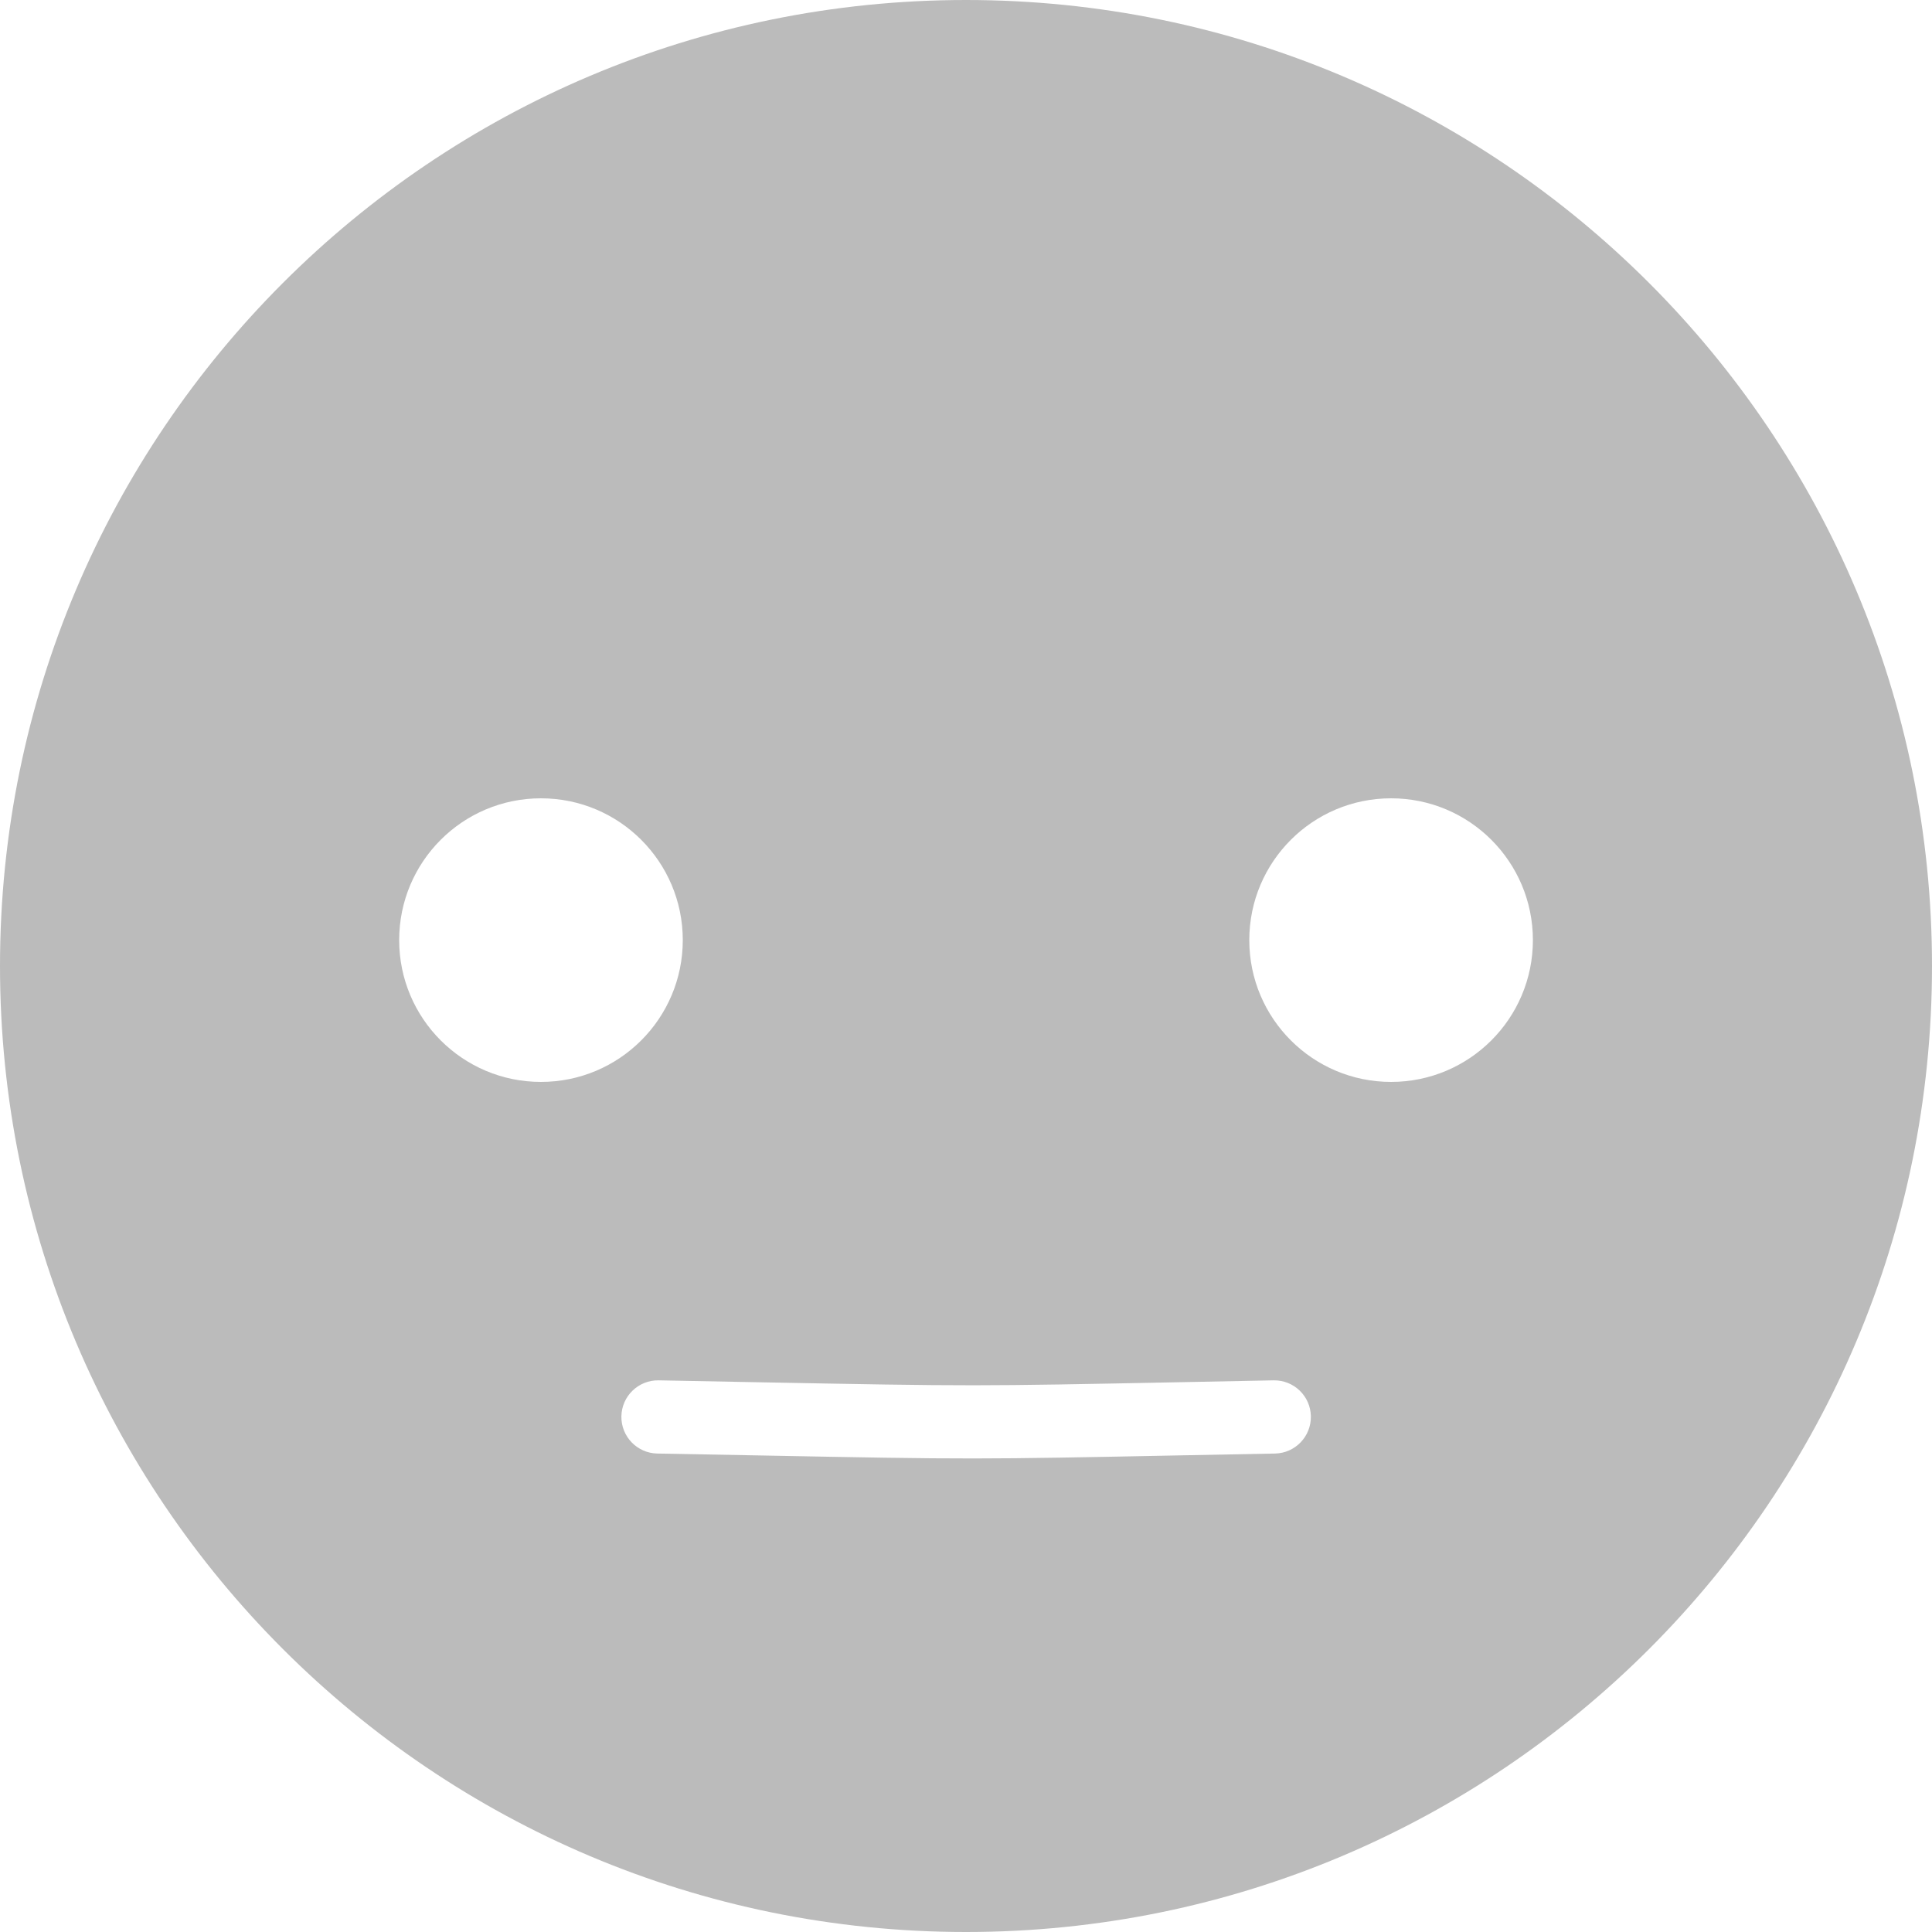 <svg width="54" height="54" viewBox="0 0 54 54" fill="none" xmlns="http://www.w3.org/2000/svg">
<path fill-rule="evenodd" clip-rule="evenodd" d="M54 27C54 41.912 41.912 54 27 54C12.088 54 0 41.912 0 27C0 12.088 12.088 0 27 0C41.912 0 54 12.088 54 27ZM35.637 40.627C36.201 40.616 36.65 40.149 36.639 39.584C36.629 39.02 36.162 38.571 35.597 38.581C34.627 38.6 33.779 38.617 33.027 38.632H33.026C30.152 38.689 28.687 38.718 27.222 38.719C25.701 38.72 24.18 38.691 21.078 38.632H21.078C20.297 38.617 19.416 38.6 18.41 38.581C17.845 38.571 17.379 39.02 17.368 39.585C17.358 40.15 17.807 40.616 18.372 40.627C19.366 40.645 20.238 40.662 21.012 40.676L21.016 40.676C24.149 40.736 25.686 40.766 27.223 40.764C28.703 40.763 30.183 40.734 33.088 40.676L33.089 40.676L33.093 40.676C33.839 40.662 34.679 40.645 35.637 40.627ZM15.12 30.24C17.309 30.24 19.084 28.465 19.084 26.276C19.084 24.087 17.309 22.313 15.12 22.313C12.931 22.313 11.157 24.087 11.157 26.276C11.157 28.465 12.931 30.24 15.12 30.24ZM42.845 26.276C42.845 28.465 41.071 30.24 38.882 30.24C36.693 30.24 34.918 28.465 34.918 26.276C34.918 24.087 36.693 22.313 38.882 22.313C41.071 22.313 42.845 24.087 42.845 26.276Z" fill="#BBBBBB"/>
</svg>

